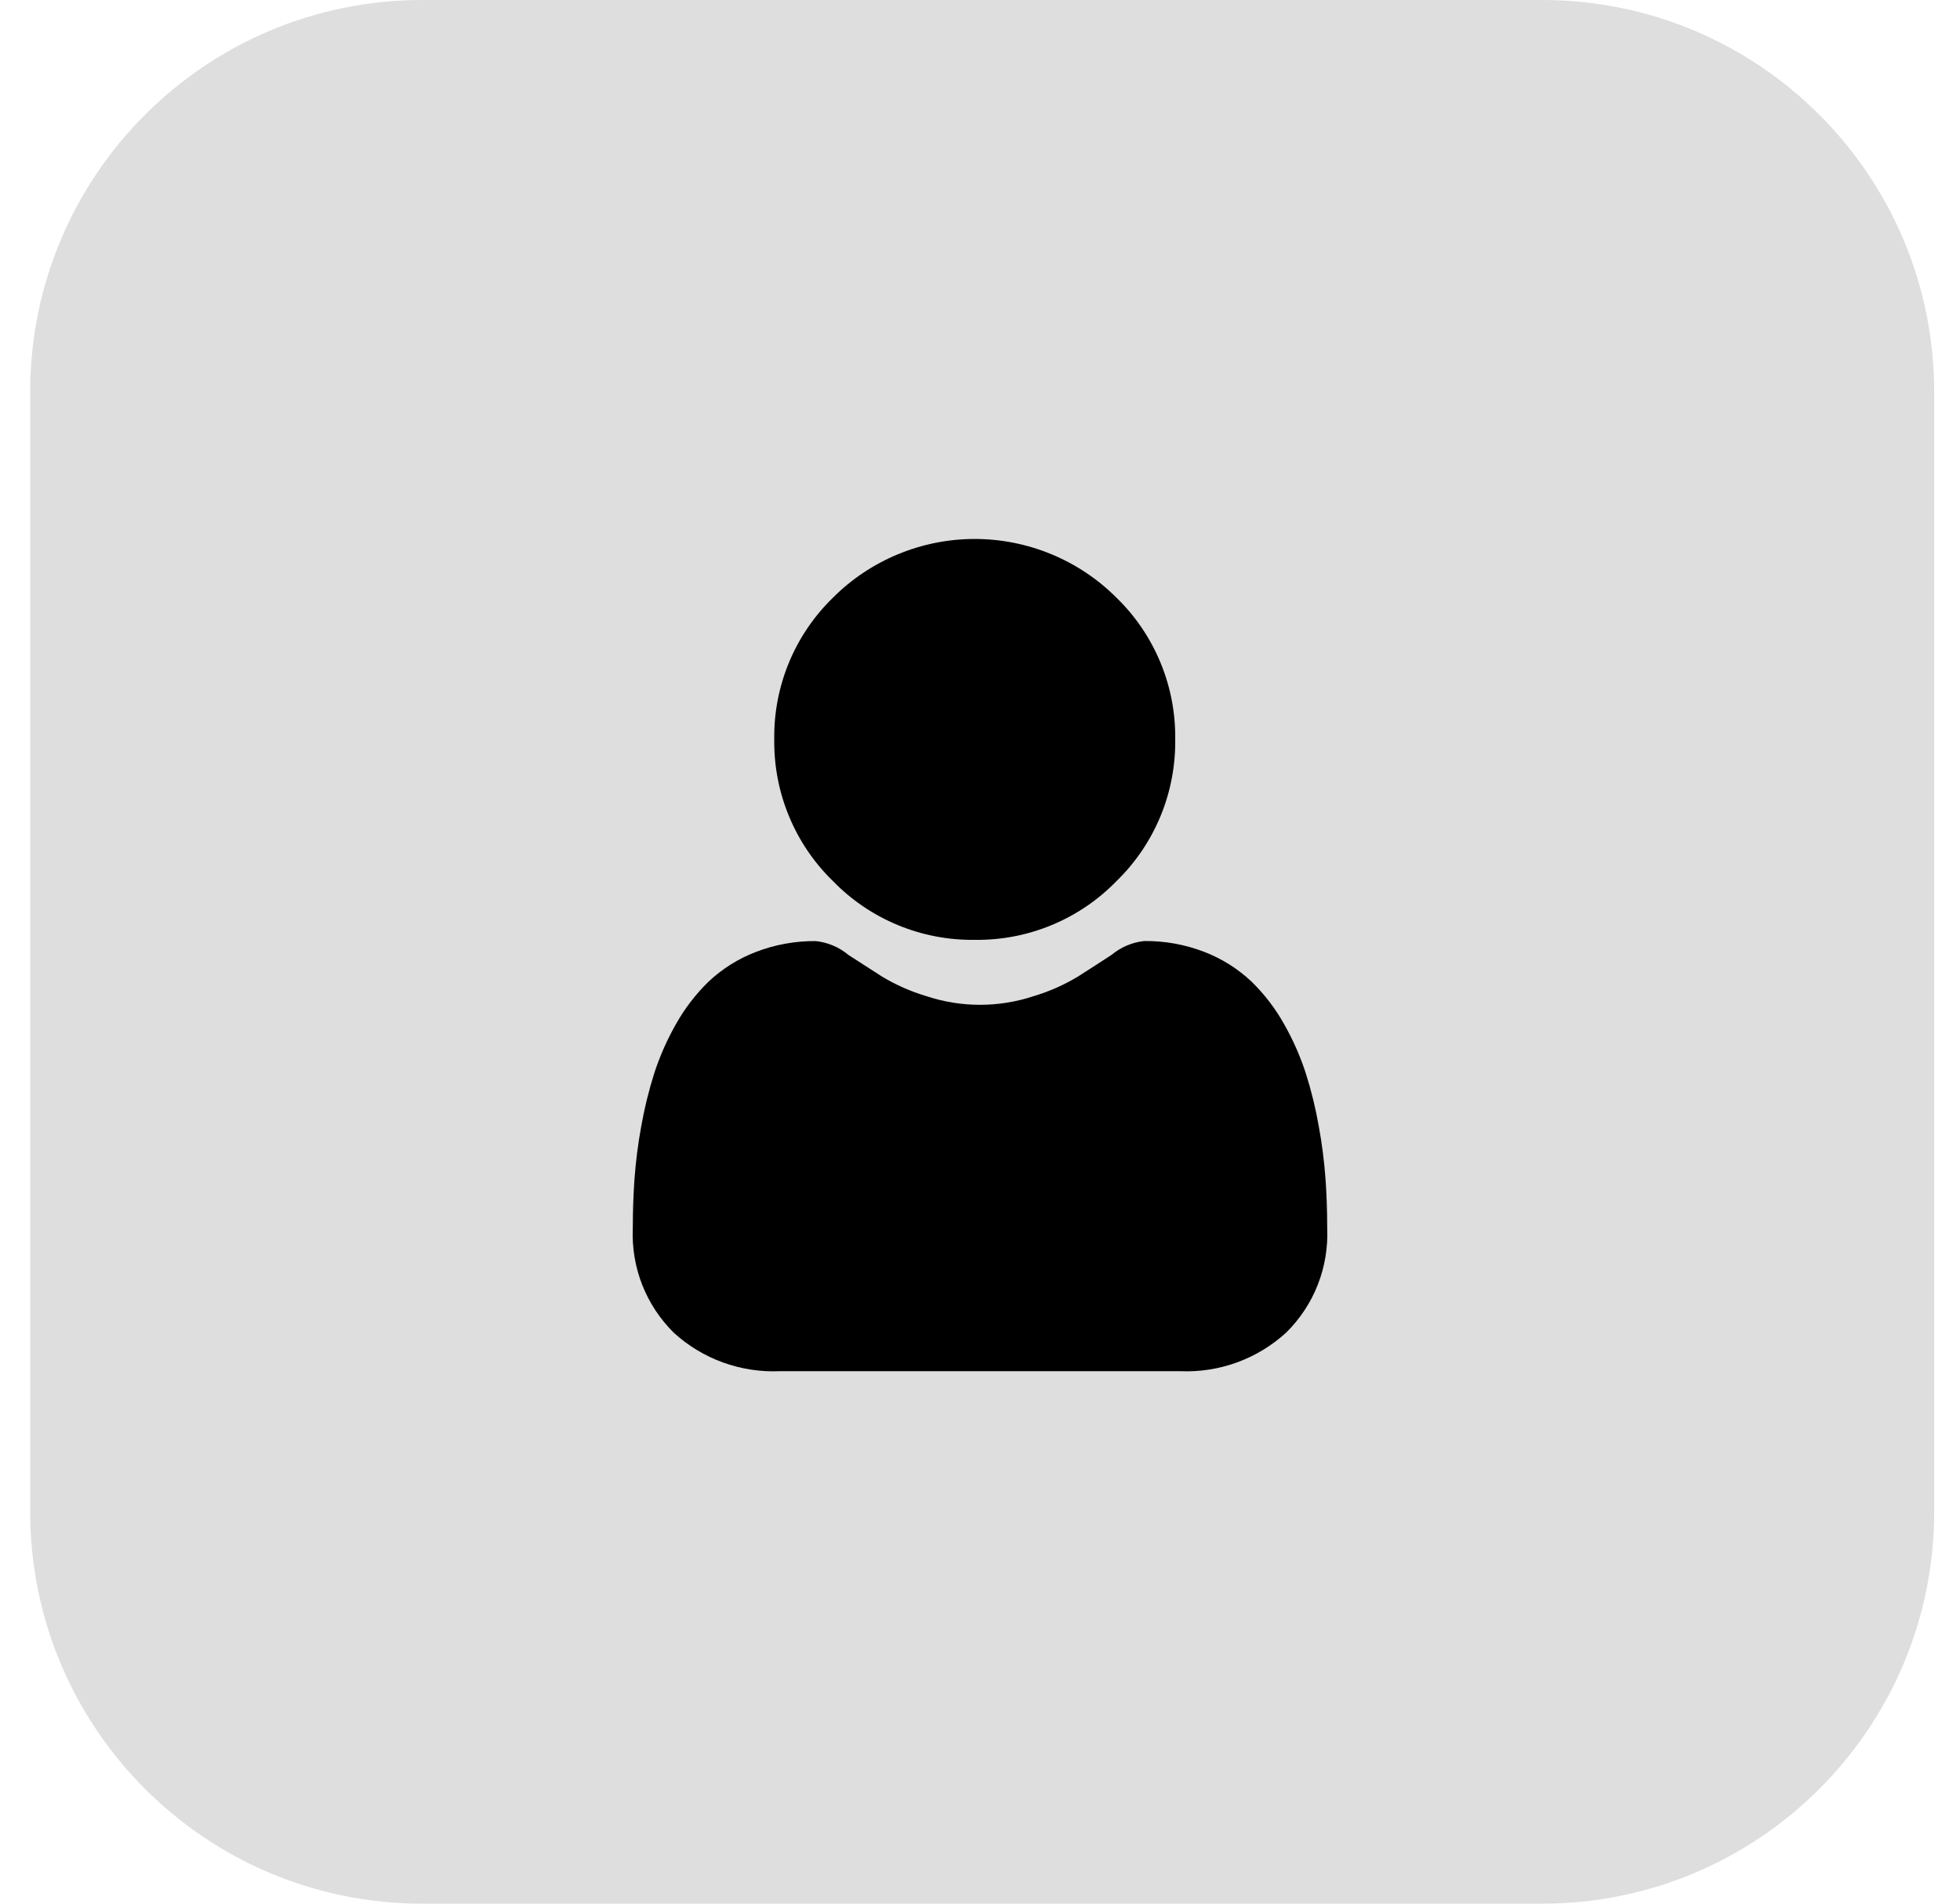 <svg width="35" height="34" viewBox="0 0 35 34" fill="none" xmlns="http://www.w3.org/2000/svg">
    <path d="M27.539 0H7.539C3.673 0 0.539 3.134 0.539 7V27C0.539 30.866 3.673 34 7.539 34H27.539C31.405 34 34.539 30.866 34.539 27V7C34.539 3.134 31.405 0 27.539 0Z" fill="#DEDEDE" />
    <path d="M17.406 16.786C17.877 16.792 18.345 16.703 18.78 16.522C19.215 16.342 19.609 16.075 19.937 15.737C20.275 15.409 20.542 15.015 20.722 14.58C20.903 14.144 20.992 13.677 20.986 13.206C20.992 12.735 20.903 12.268 20.722 11.832C20.542 11.397 20.275 11.003 19.937 10.675C19.605 10.342 19.21 10.079 18.776 9.899C18.341 9.719 17.876 9.626 17.405 9.626C16.935 9.626 16.47 9.719 16.035 9.899C15.601 10.079 15.206 10.342 14.874 10.675C14.536 11.004 14.269 11.397 14.089 11.832C13.909 12.268 13.819 12.735 13.826 13.206C13.82 13.677 13.909 14.144 14.09 14.58C14.27 15.015 14.537 15.409 14.875 15.737C15.203 16.075 15.597 16.342 16.032 16.522C16.468 16.703 16.935 16.792 17.406 16.786Z" fill="black" />
    <path d="M23.67 21.056C23.647 20.741 23.607 20.428 23.55 20.117C23.494 19.798 23.417 19.482 23.319 19.173C23.22 18.867 23.09 18.572 22.931 18.292C22.774 18.011 22.577 17.754 22.346 17.529C22.102 17.3 21.817 17.121 21.505 17.001C21.163 16.869 20.799 16.803 20.432 16.807C20.218 16.83 20.015 16.916 19.85 17.054C19.676 17.168 19.472 17.299 19.244 17.445C18.998 17.592 18.735 17.709 18.46 17.791C17.837 17.998 17.164 17.998 16.541 17.791C16.266 17.709 16.003 17.593 15.757 17.446C15.531 17.302 15.327 17.17 15.15 17.055C14.985 16.917 14.782 16.831 14.568 16.808C14.201 16.805 13.837 16.871 13.495 17.003C13.183 17.123 12.898 17.302 12.654 17.531C12.423 17.756 12.226 18.013 12.069 18.294C11.91 18.573 11.78 18.869 11.681 19.175C11.584 19.484 11.506 19.8 11.45 20.119C11.393 20.43 11.353 20.744 11.33 21.059C11.31 21.343 11.3 21.639 11.3 21.937C11.285 22.282 11.342 22.627 11.468 22.948C11.595 23.27 11.787 23.561 12.033 23.804C12.547 24.273 13.226 24.519 13.921 24.49H21.078C21.774 24.519 22.453 24.271 22.967 23.801C23.213 23.558 23.406 23.267 23.532 22.945C23.658 22.624 23.715 22.279 23.7 21.934C23.7 21.634 23.69 21.339 23.67 21.056Z" fill="black" />
</svg>
    